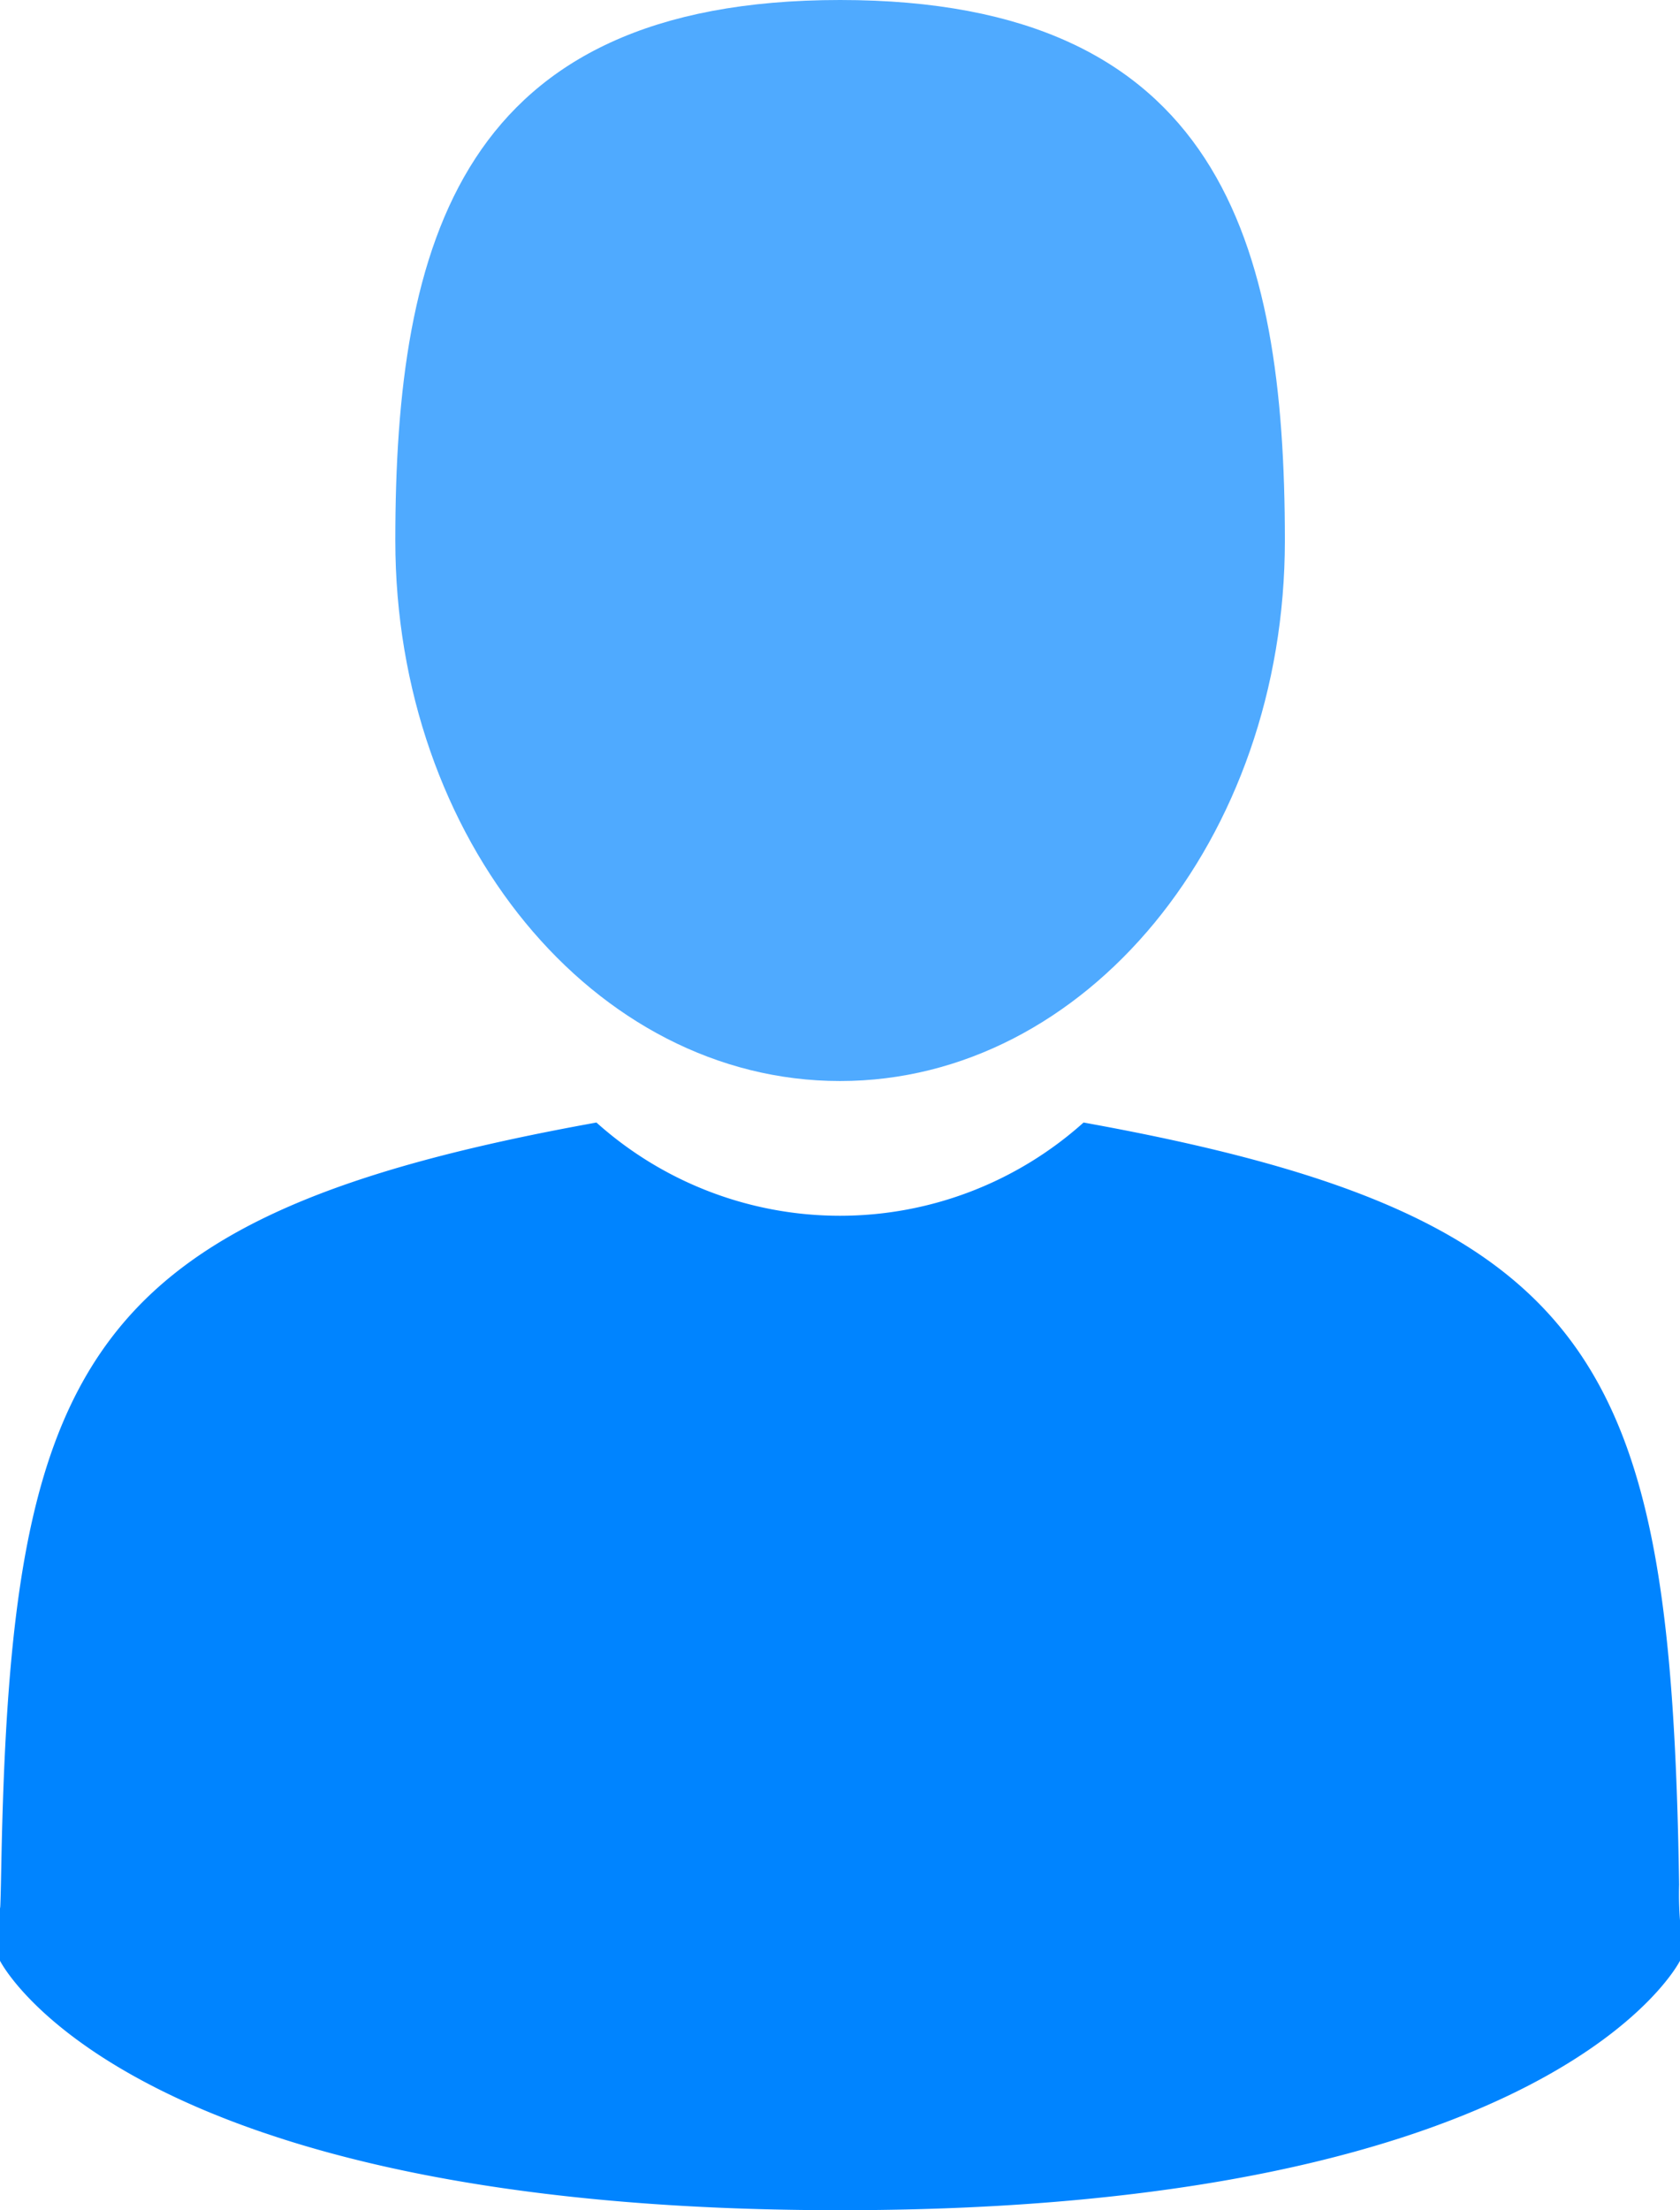 <svg xmlns="http://www.w3.org/2000/svg" viewBox="5982.001 -4931 17.458 22.957">
  <defs>
    <style>
      .cls-1, .cls-2 {
        fill: #0084ff;
      }

      .cls-1 {
        opacity: 0.69;
      }
    </style>
  </defs>
  <g id="Group_661" data-name="Group 661" transform="translate(5883 -5135.521)">
    <path id="Path_24" data-name="Path 24" class="cls-1" d="M109.157,11.228c2.552,0,4.622-2.513,4.622-5.614S113.1,0,109.157,0s-4.622,2.513-4.622,5.614S106.6,11.228,109.157,11.228Z" transform="translate(-1.426 204.521)"/>
    <path id="Path_27" data-name="Path 27" class="cls-2" d="M59.357,185.654c-.086-5.4-.791-6.94-6.189-7.914a3.792,3.792,0,0,1-5.062,0c-5.339.964-6.087,2.48-6.185,7.739-.008.429-.012.452-.013.4,0,.093,0,.266,0,.567,0,0,1.285,2.591,8.729,2.591s8.729-2.591,8.729-2.591c0-.194,0-.328,0-.42A3.475,3.475,0,0,1,59.357,185.654Z" transform="translate(57.093 38.44)"/>
  </g>
</svg>
